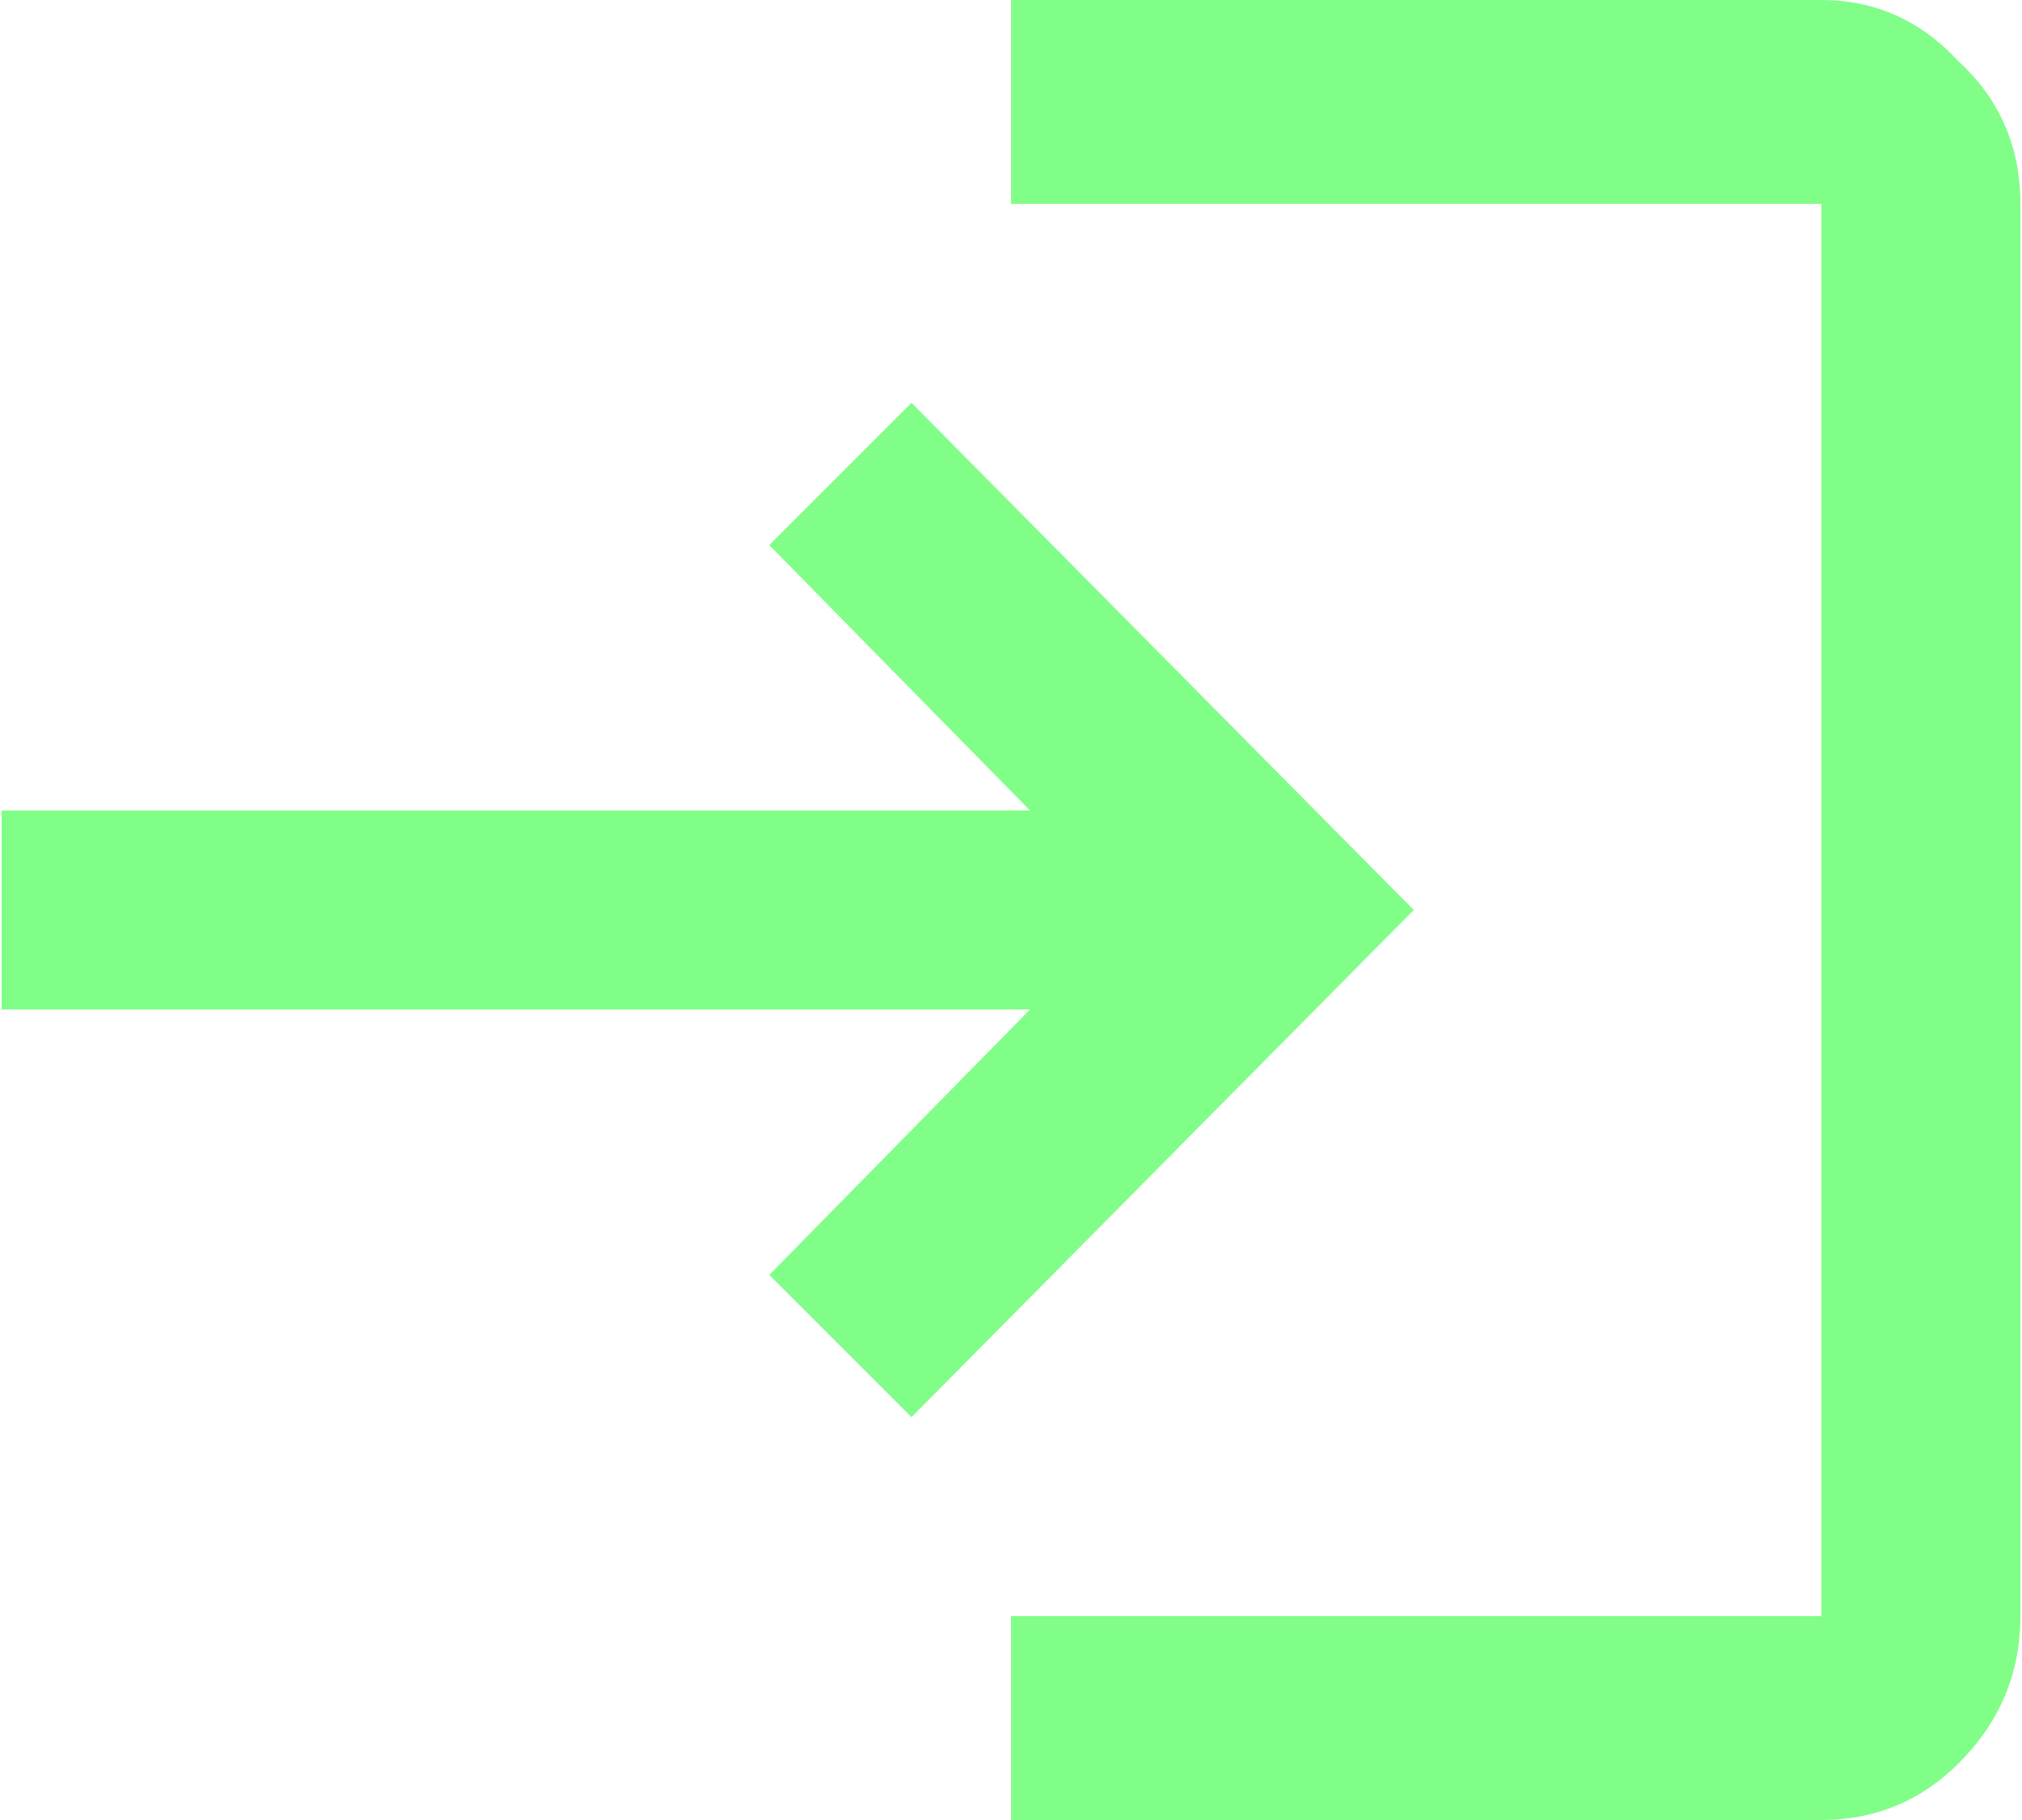 <svg width="20" height="18" viewBox="0 0 20 18" fill="none" xmlns="http://www.w3.org/2000/svg">
<path d="M9.016 3.984L13.984 9L9.016 14.016L7.609 12.609L10.188 9.984H0.016V8.016H10.188L7.609 5.391L9.016 3.984ZM18.016 15.984V2.016H10V0H18.016C18.547 0 19 0.203 19.375 0.609C19.781 0.984 19.984 1.453 19.984 2.016V15.984C19.984 16.547 19.781 17.031 19.375 17.438C19 17.812 18.547 18 18.016 18H10V15.984H18.016Z" fill="#81FE88"/>
</svg>
